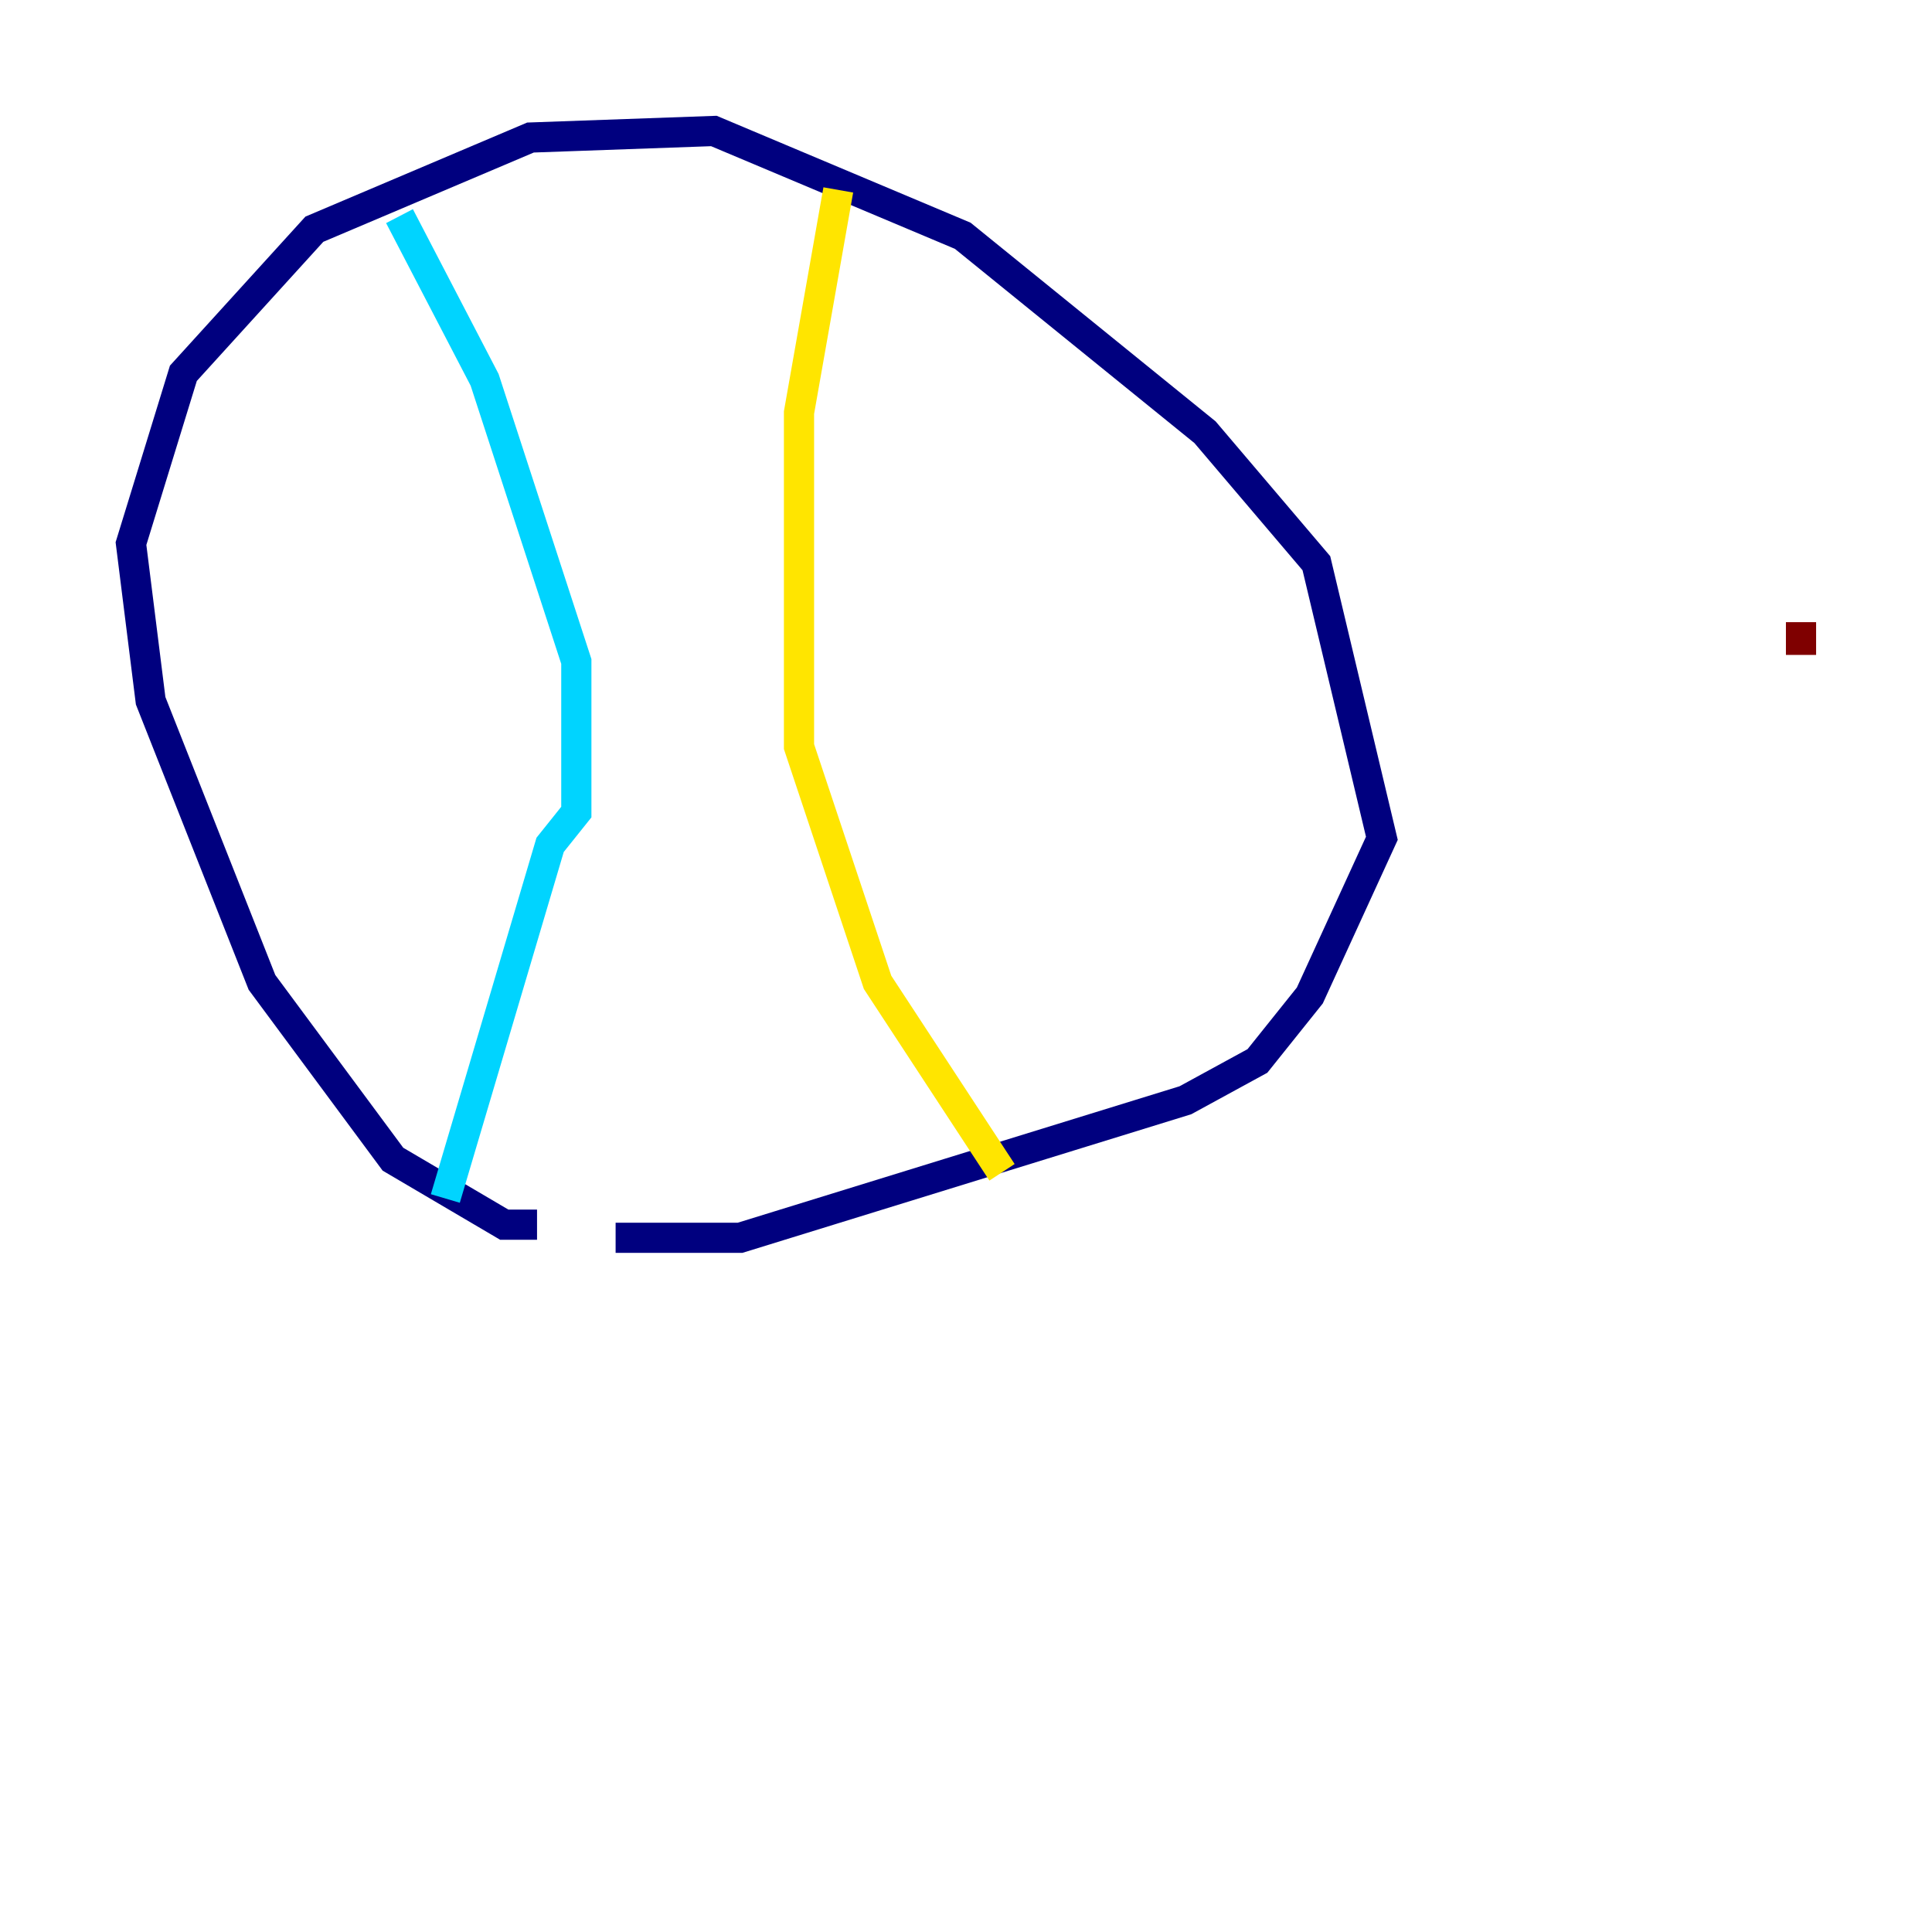 <?xml version="1.0" encoding="utf-8" ?>
<svg baseProfile="tiny" height="128" version="1.2" viewBox="0,0,128,128" width="128" xmlns="http://www.w3.org/2000/svg" xmlns:ev="http://www.w3.org/2001/xml-events" xmlns:xlink="http://www.w3.org/1999/xlink"><defs /><polyline fill="none" points="35.58,81.139 33.41,81.139 26.034,76.8 17.356,65.085 9.98,46.427 8.678,36.014 12.149,24.732 20.827,15.186 35.146,9.112 47.295,8.678 63.783,15.62 79.837,28.637 87.214,37.315 91.552,55.539 86.78,65.953 83.308,70.291 78.536,72.895 49.031,82.007 40.786,82.007" stroke="#00007f" stroke-width="2" /><polyline fill="none" points="26.468,14.319 32.108,25.166 38.183,43.824 38.183,53.803 36.447,55.973 29.505,79.403" stroke="#00d4ff" stroke-width="2" /><polyline fill="none" points="55.539,12.583 52.936,27.336 52.936,49.464 58.142,65.085 66.386,77.668" stroke="#ffe500" stroke-width="2" /><polyline fill="none" points="119.322,41.22 119.322,43.39" stroke="#7f0000" stroke-width="2" /></svg>